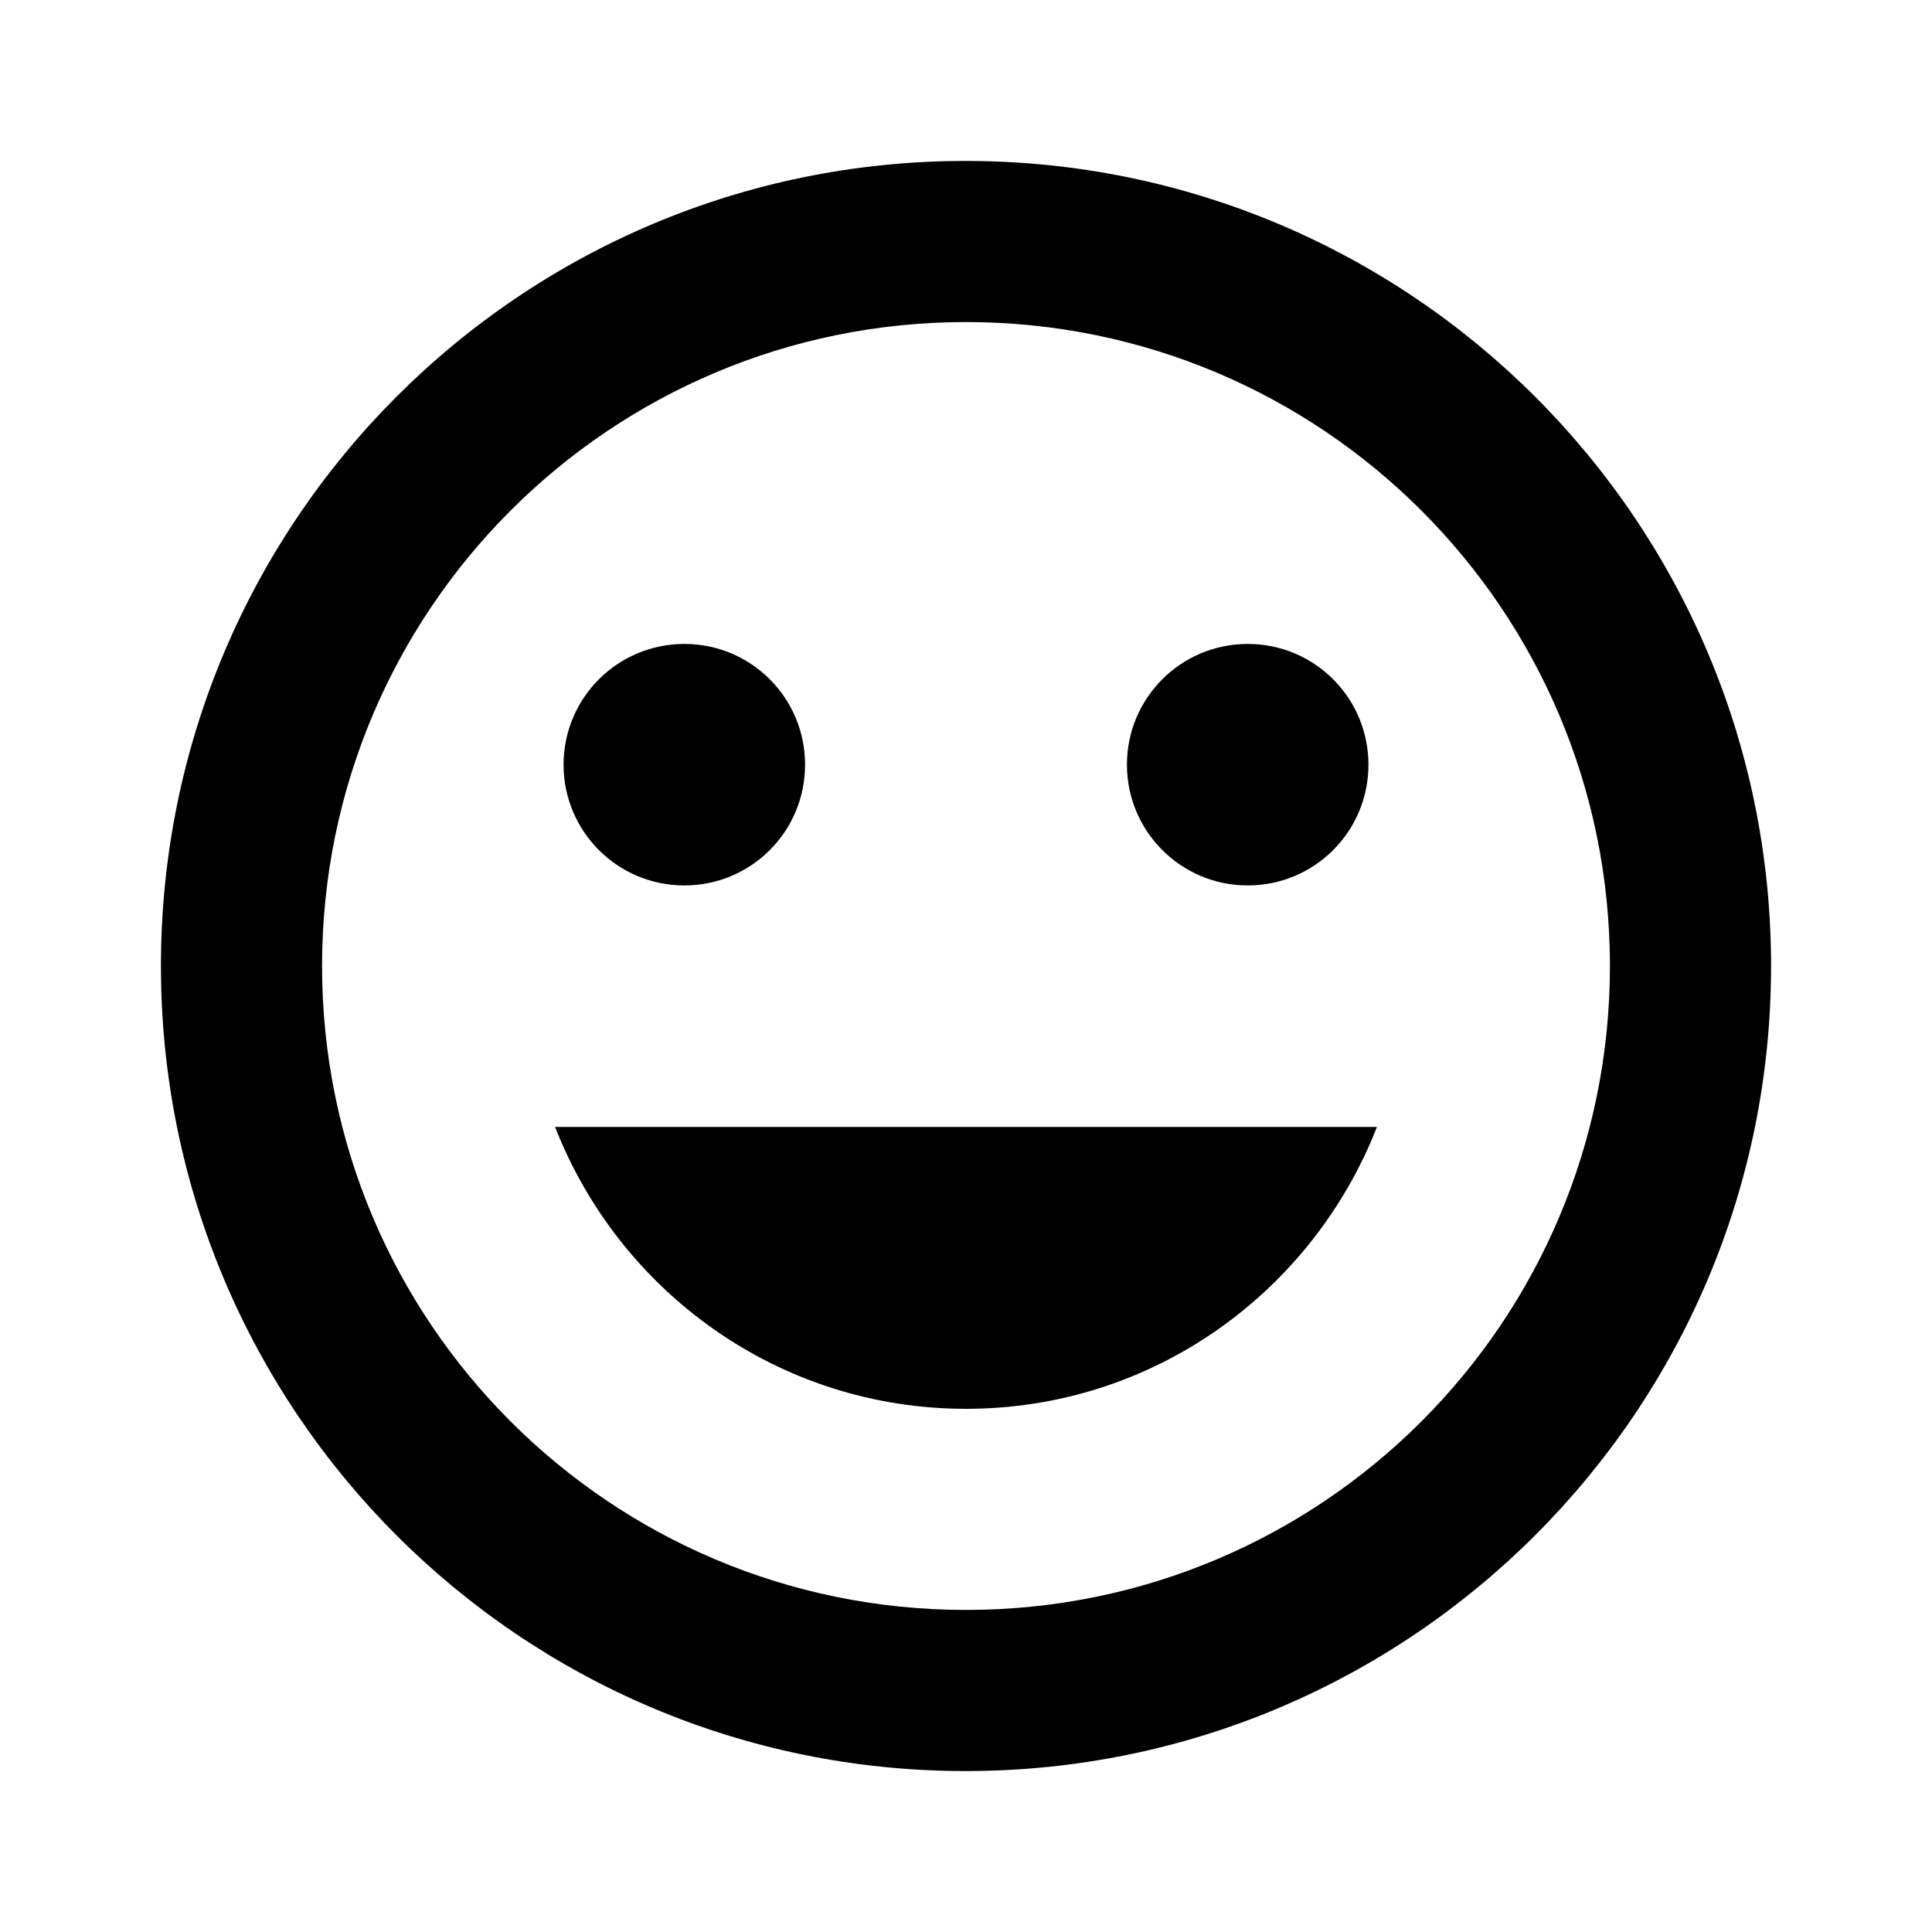 <svg height="1000" width="1000.0" xmlns="http://www.w3.org/2000/svg"><path d="m499.8 83.3c-230.2 0-416.5 186.5-416.5 416.7s186.3 416.7 416.5 416.7c230.2 0 416.9-186.5 416.9-416.7s-186.7-416.7-416.9-416.7z m0.2 750c-184.2 0-333.3-149.1-333.3-333.3s149.1-333.3 333.3-333.3 333.3 149.1 333.3 333.3-149.1 333.3-333.3 333.3z m145.8-375c34.6 0 62.5-27.9 62.5-62.5s-27.9-62.5-62.5-62.5-62.5 28-62.5 62.5 28 62.5 62.5 62.5z m-291.6 0c34.6 0 62.5-27.9 62.5-62.5s-27.9-62.5-62.5-62.5-62.5 28-62.5 62.5 27.9 62.5 62.5 62.5z m145.8 270.9c97.1 0 179.4-60.7 212.7-145.9h-425.4c33.3 85.2 115.6 145.9 212.7 145.9z" /></svg>